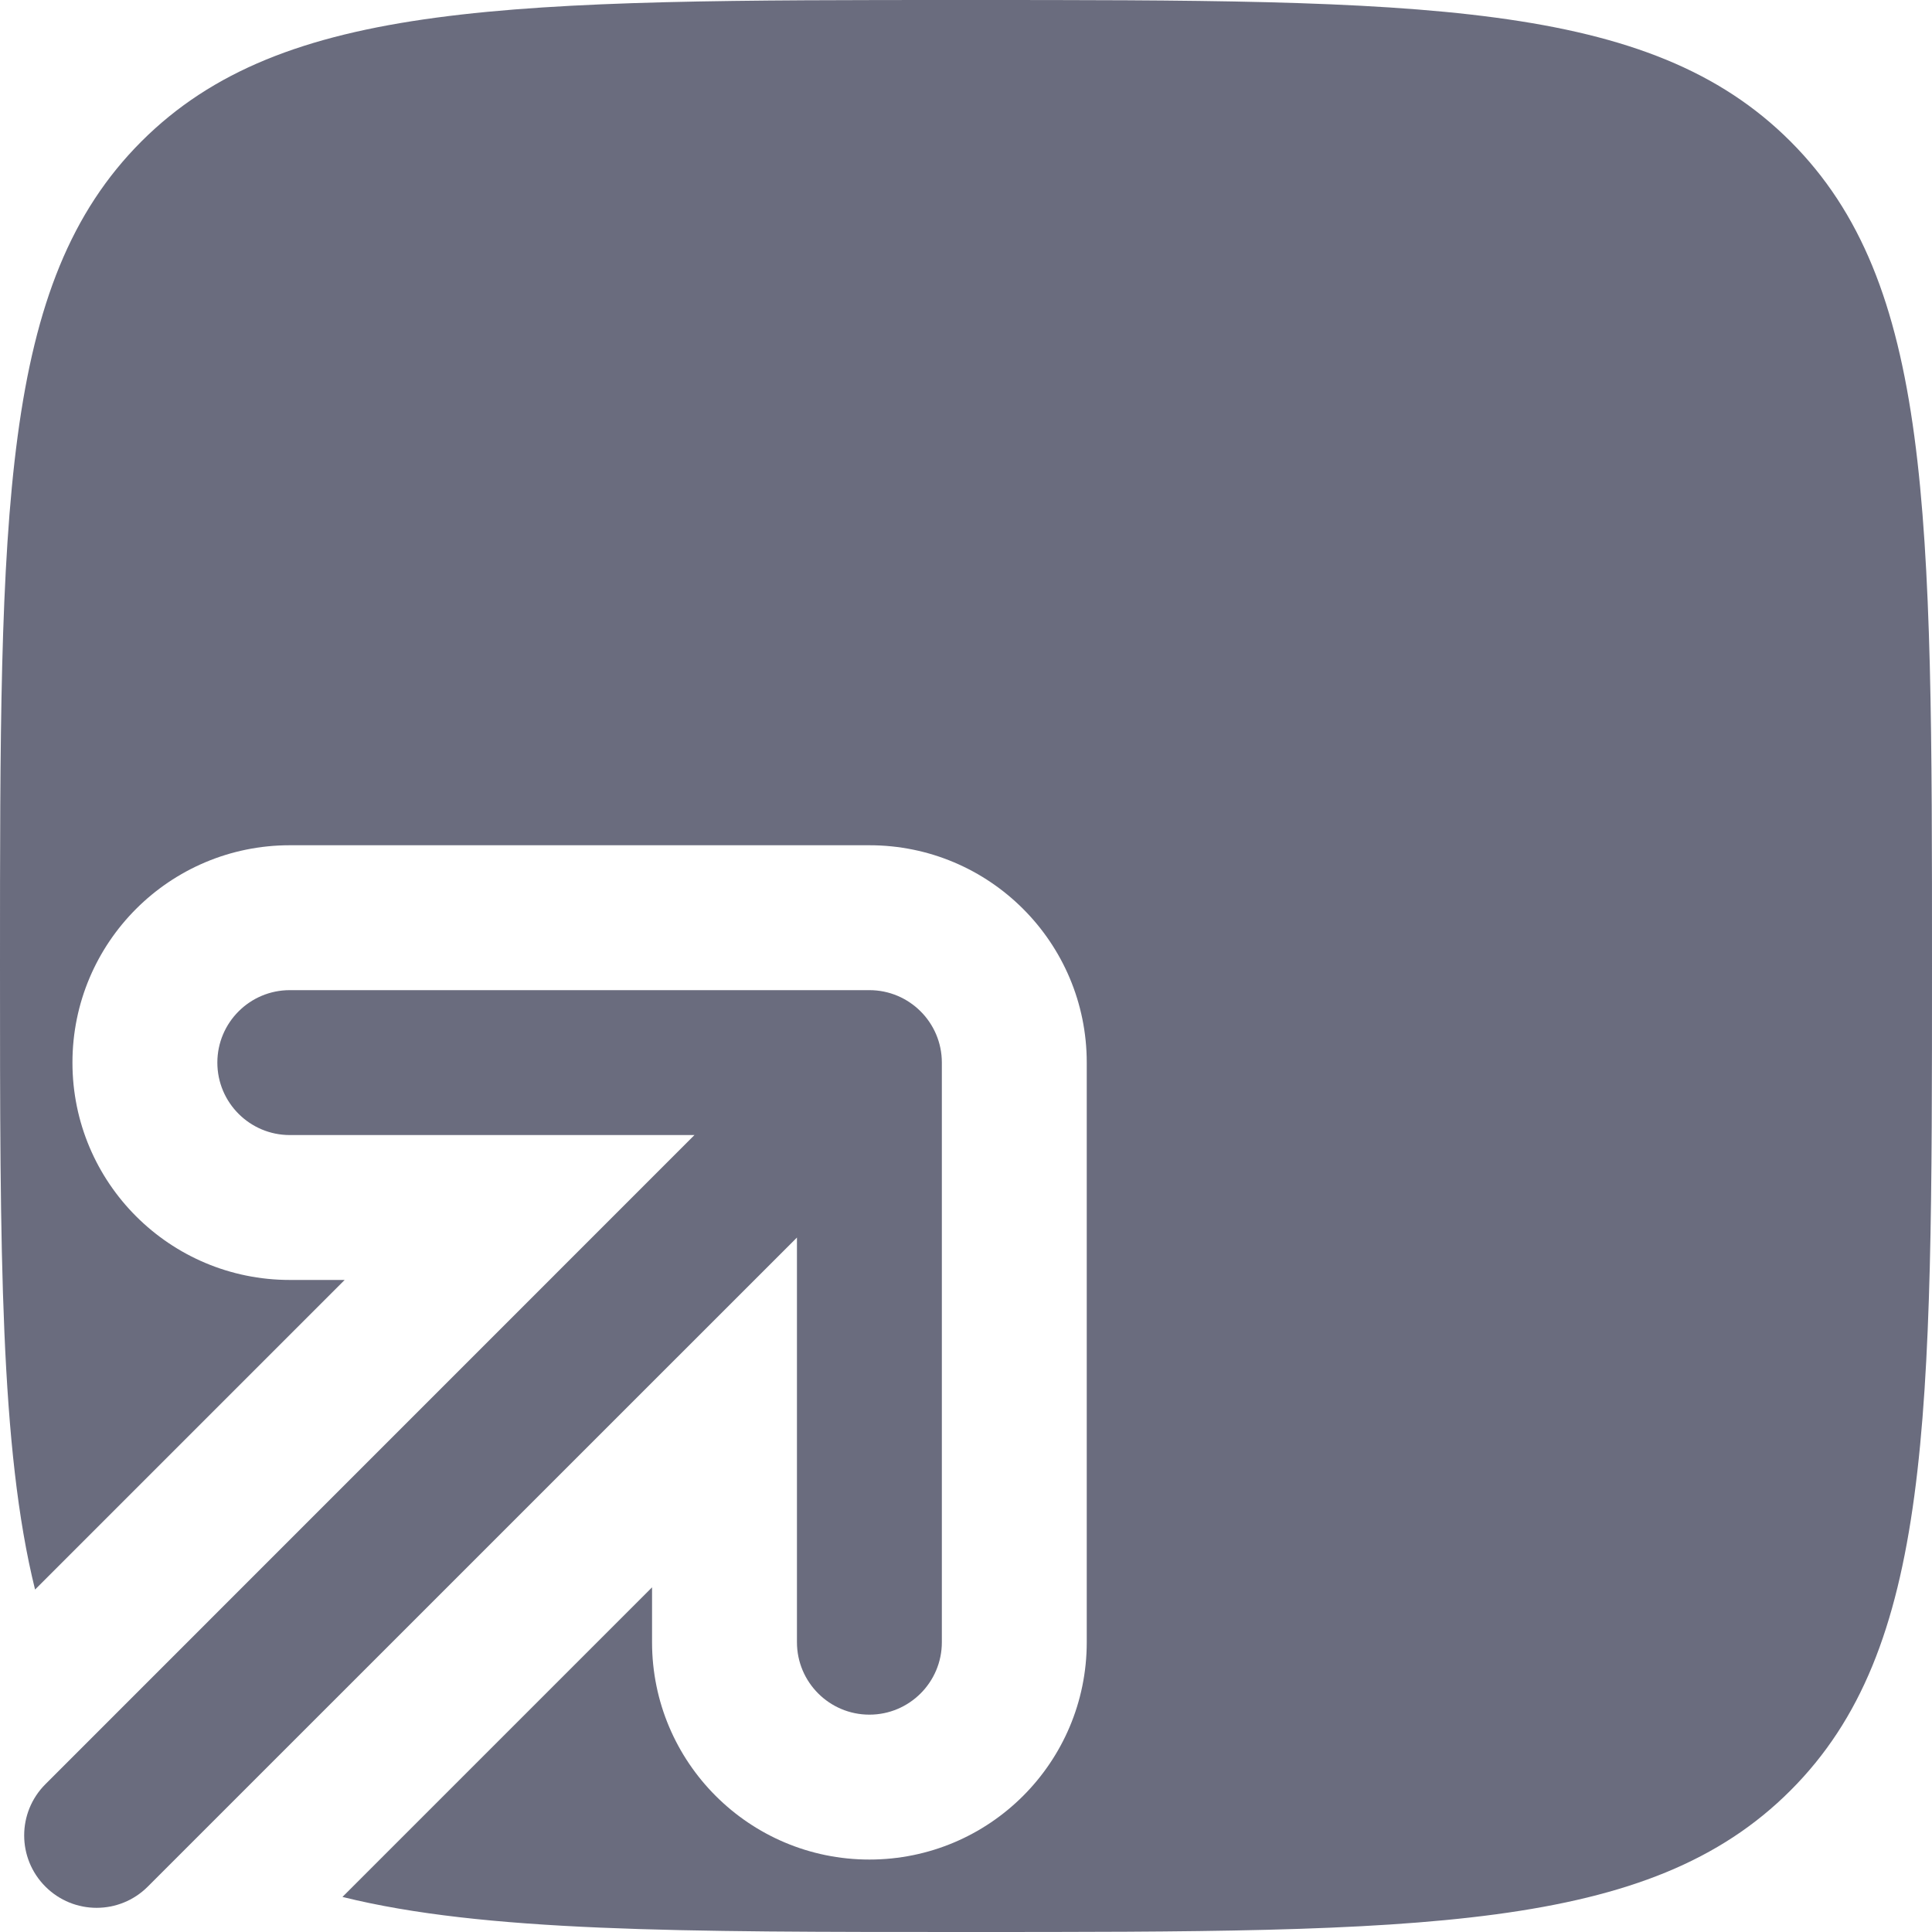 <svg width="20" height="20" viewBox="0 0 20 20" fill="none" xmlns="http://www.w3.org/2000/svg">
<path d="M3.568 13.25L0.363 16.455C0 14.991 0 12.96 0 10C0 5.286 0 2.929 1.464 1.464C2.929 0 5.286 0 10 0C14.714 0 17.071 0 18.535 1.464C20 2.929 20 5.286 20 10C20 14.714 20 17.071 18.535 18.535C17.071 20 14.714 20 10 20C7.04 20 5.009 20 3.545 19.637L6.75 16.432V17C6.75 18.243 7.757 19.25 9 19.25C10.243 19.25 11.25 18.243 11.25 17V11C11.25 9.757 10.243 8.75 9 8.75H3C1.757 8.75 0.75 9.757 0.75 11C0.75 12.243 1.757 13.25 3 13.25H3.568Z" fill="#6A6C7E"/>
<path d="M3 10.25C2.586 10.25 2.25 10.586 2.25 11C2.25 11.414 2.586 11.75 3 11.75H7.189L0.47 18.47C0.177 18.763 0.177 19.237 0.47 19.53C0.763 19.823 1.237 19.823 1.53 19.53L8.25 12.811V17C8.25 17.414 8.586 17.75 9 17.75C9.414 17.75 9.75 17.414 9.75 17V11C9.75 10.586 9.414 10.25 9 10.25H3Z" fill="#6A6C7E"/>
</svg>
